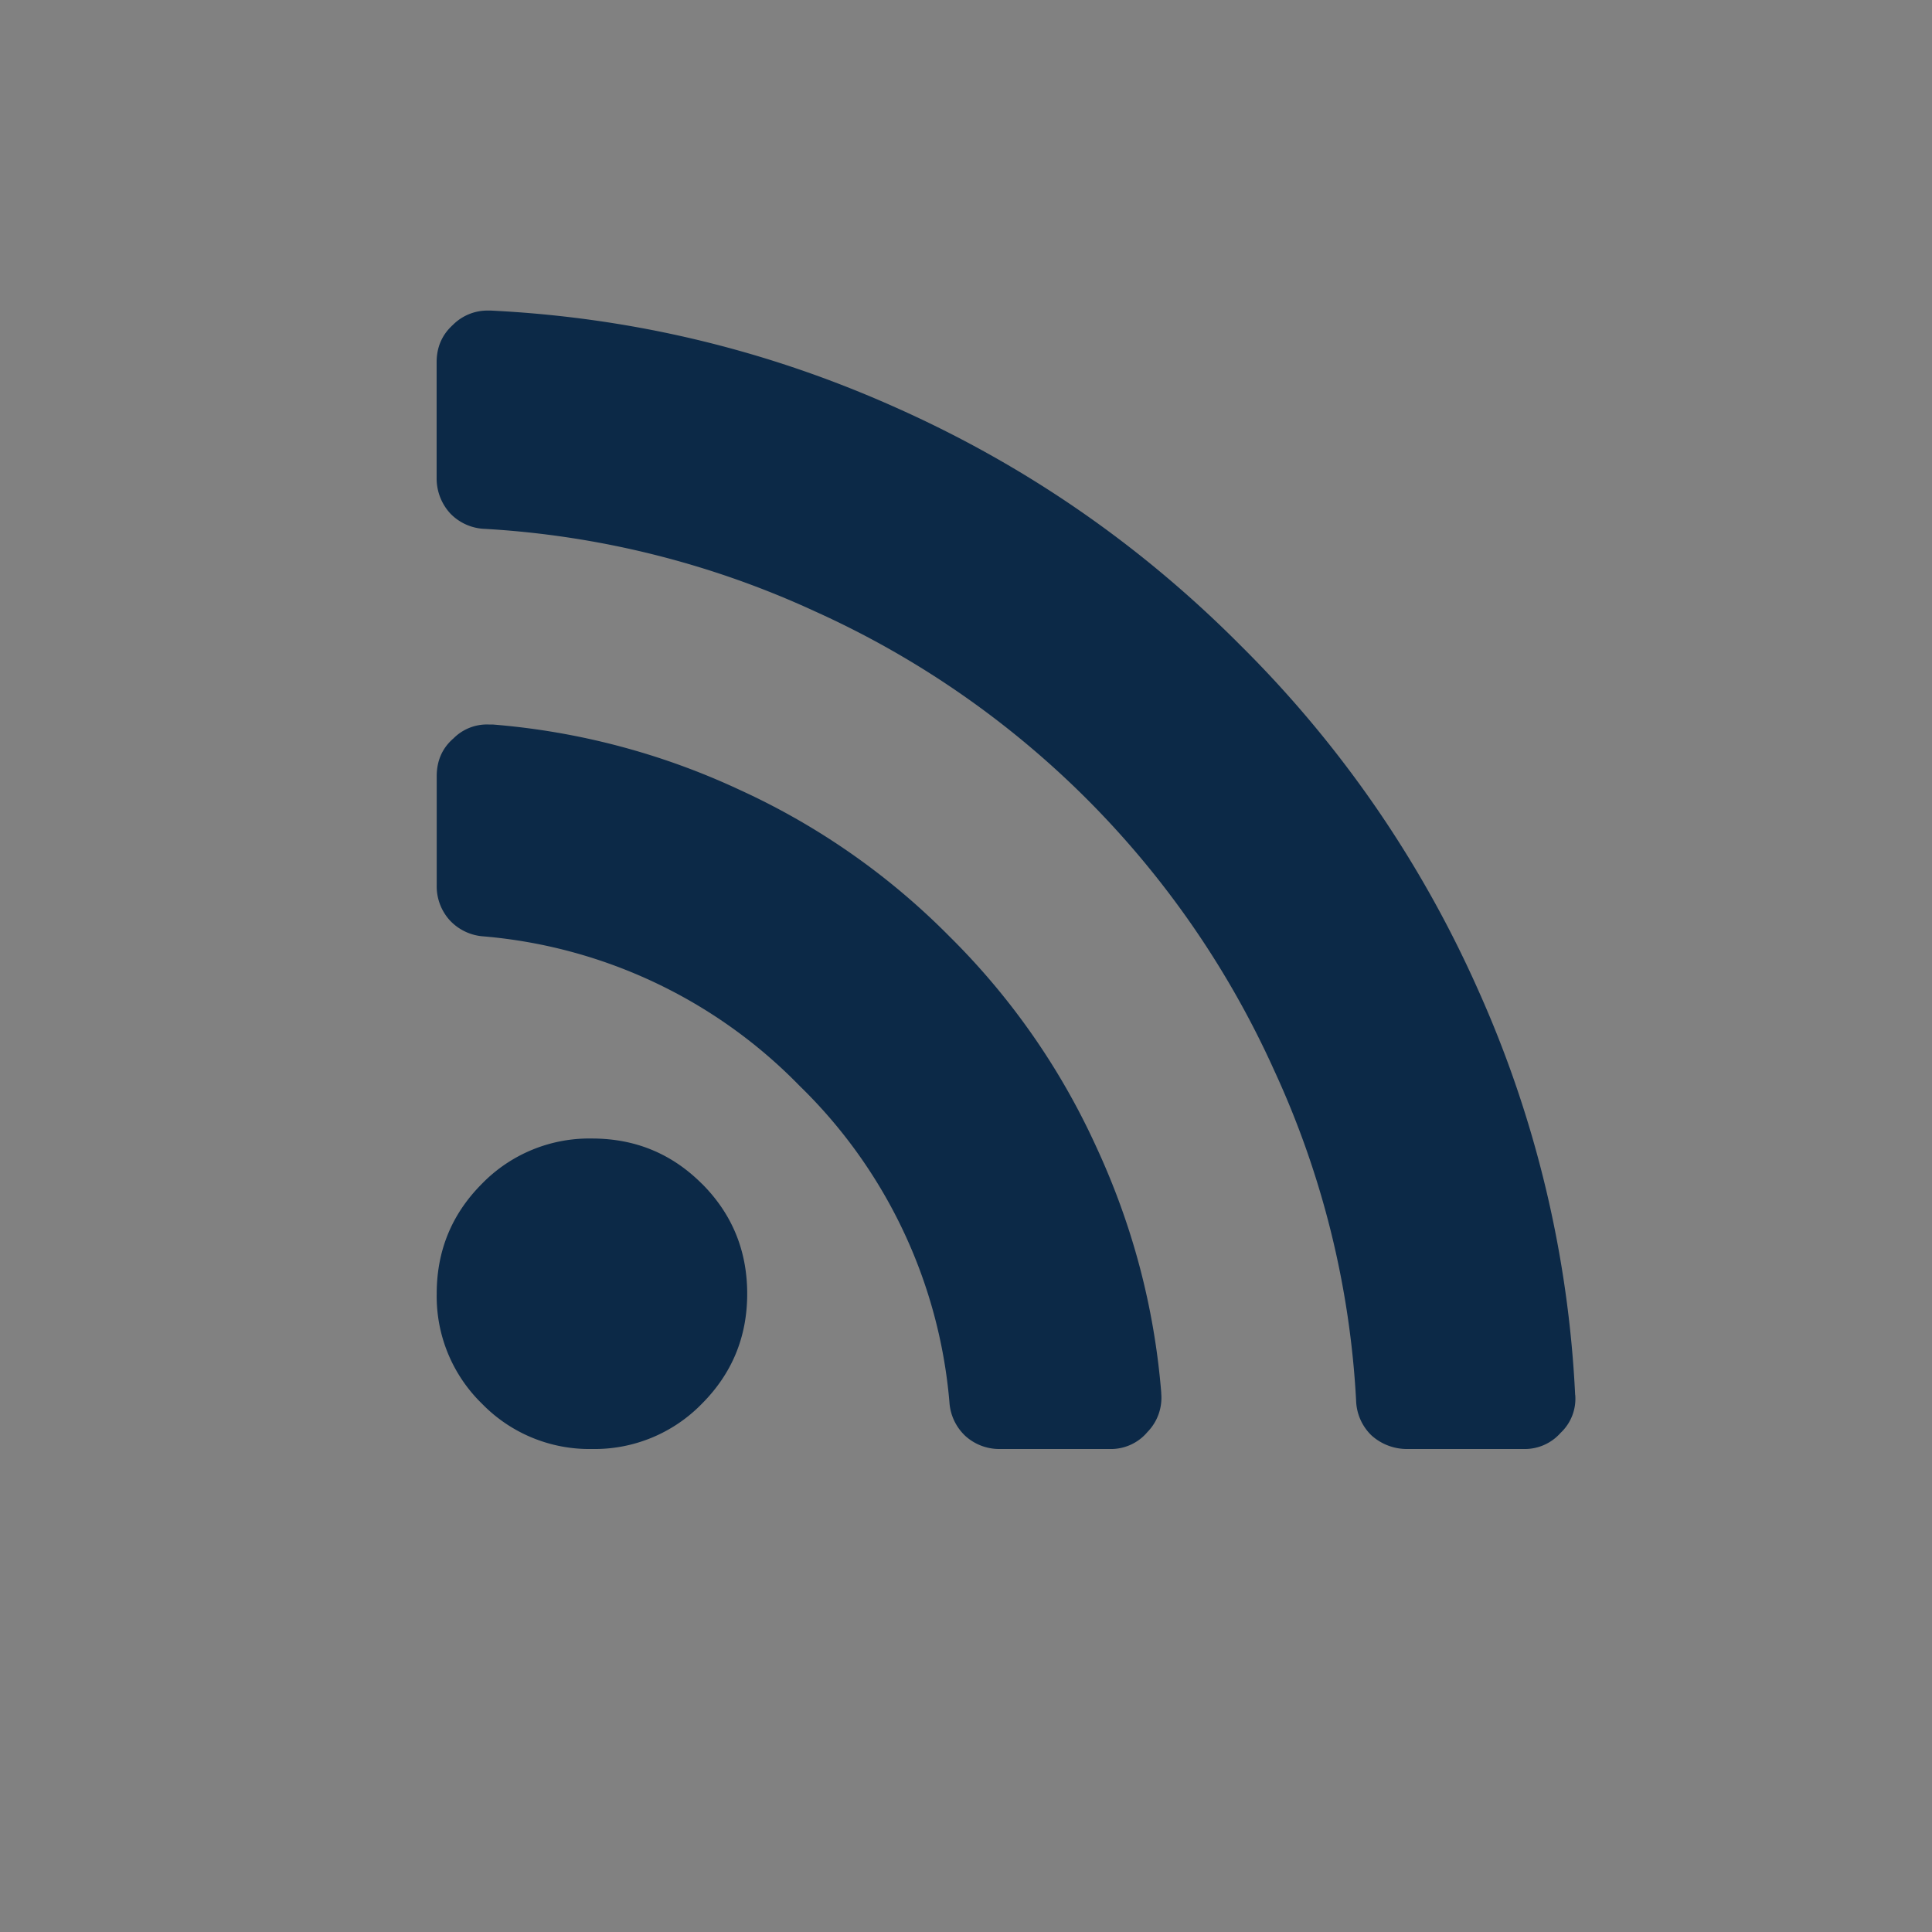 <svg width="24" height="24" viewBox="0 0 24 24" fill="none" xmlns="http://www.w3.org/2000/svg"><rect x="0" y="0" width="24" height="24" fill="#808080" stroke="none"/><g opacity=".01"><path fill="#fff" d="M.5.5h23v23H.5z"/><path fill="url(#paint0_linear)" d="M.5.5h23v23H.5z"/><path stroke="#fff" d="M.5.5h23v23H.5z"/><path stroke="url(#paint1_linear)" d="M.5.5h23v23H.5z"/></g><path d="M8.72 14.705c.374.375.562.83.562 1.367 0 .535-.188.99-.563 1.366A1.86 1.86 0 017.353 18a1.86 1.86 0 01-1.366-.563 1.86 1.86 0 01-.562-1.366c0-.535.187-.99.562-1.366a1.86 1.86 0 011.366-.562c.536 0 .991.187 1.366.562zm5.705 2.602a.608.608 0 01-.171.482.592.592 0 01-.472.211h-1.356a.628.628 0 01-.432-.16.63.63 0 01-.2-.423 6.215 6.215 0 00-1.86-3.927 6.216 6.216 0 00-3.927-1.858.63.63 0 01-.421-.201.628.628 0 01-.161-.432V9.643c0-.194.07-.352.21-.472A.585.585 0 016.069 9h.05a8.938 8.938 0 013.074.814 8.804 8.804 0 012.601 1.818 8.804 8.804 0 011.818 2.601c.455.978.727 2.002.814 3.074zm5.143.02a.58.58 0 01-.181.472.594.594 0 01-.462.201h-1.437a.656.656 0 01-.452-.17.627.627 0 01-.19-.433A11.19 11.19 0 0015.83 13.3a11.408 11.408 0 00-2.33-3.375 11.408 11.408 0 00-3.375-2.33A11.334 11.334 0 006.026 6.57a.627.627 0 01-.431-.19.643.643 0 01-.171-.443V4.5c0-.187.067-.341.2-.462a.606.606 0 01.443-.18h.03c1.754.086 3.432.488 5.032 1.205 1.607.716 3.034 1.7 4.28 2.953a14.062 14.062 0 012.952 4.279 13.897 13.897 0 011.206 5.032z" fill="#0C2947"/><defs><linearGradient id="paint0_linear" x1="12" y1="0" x2="12" y2="24" gradientUnits="userSpaceOnUse"><stop stop-color="#fff"/><stop offset="1" stop-color="#fff" stop-opacity="0"/></linearGradient><linearGradient id="paint1_linear" x1="12" y1="0" x2="12" y2="24" gradientUnits="userSpaceOnUse"><stop stop-color="#fff"/><stop offset="1" stop-color="#fff" stop-opacity="0"/></linearGradient></defs></svg>
